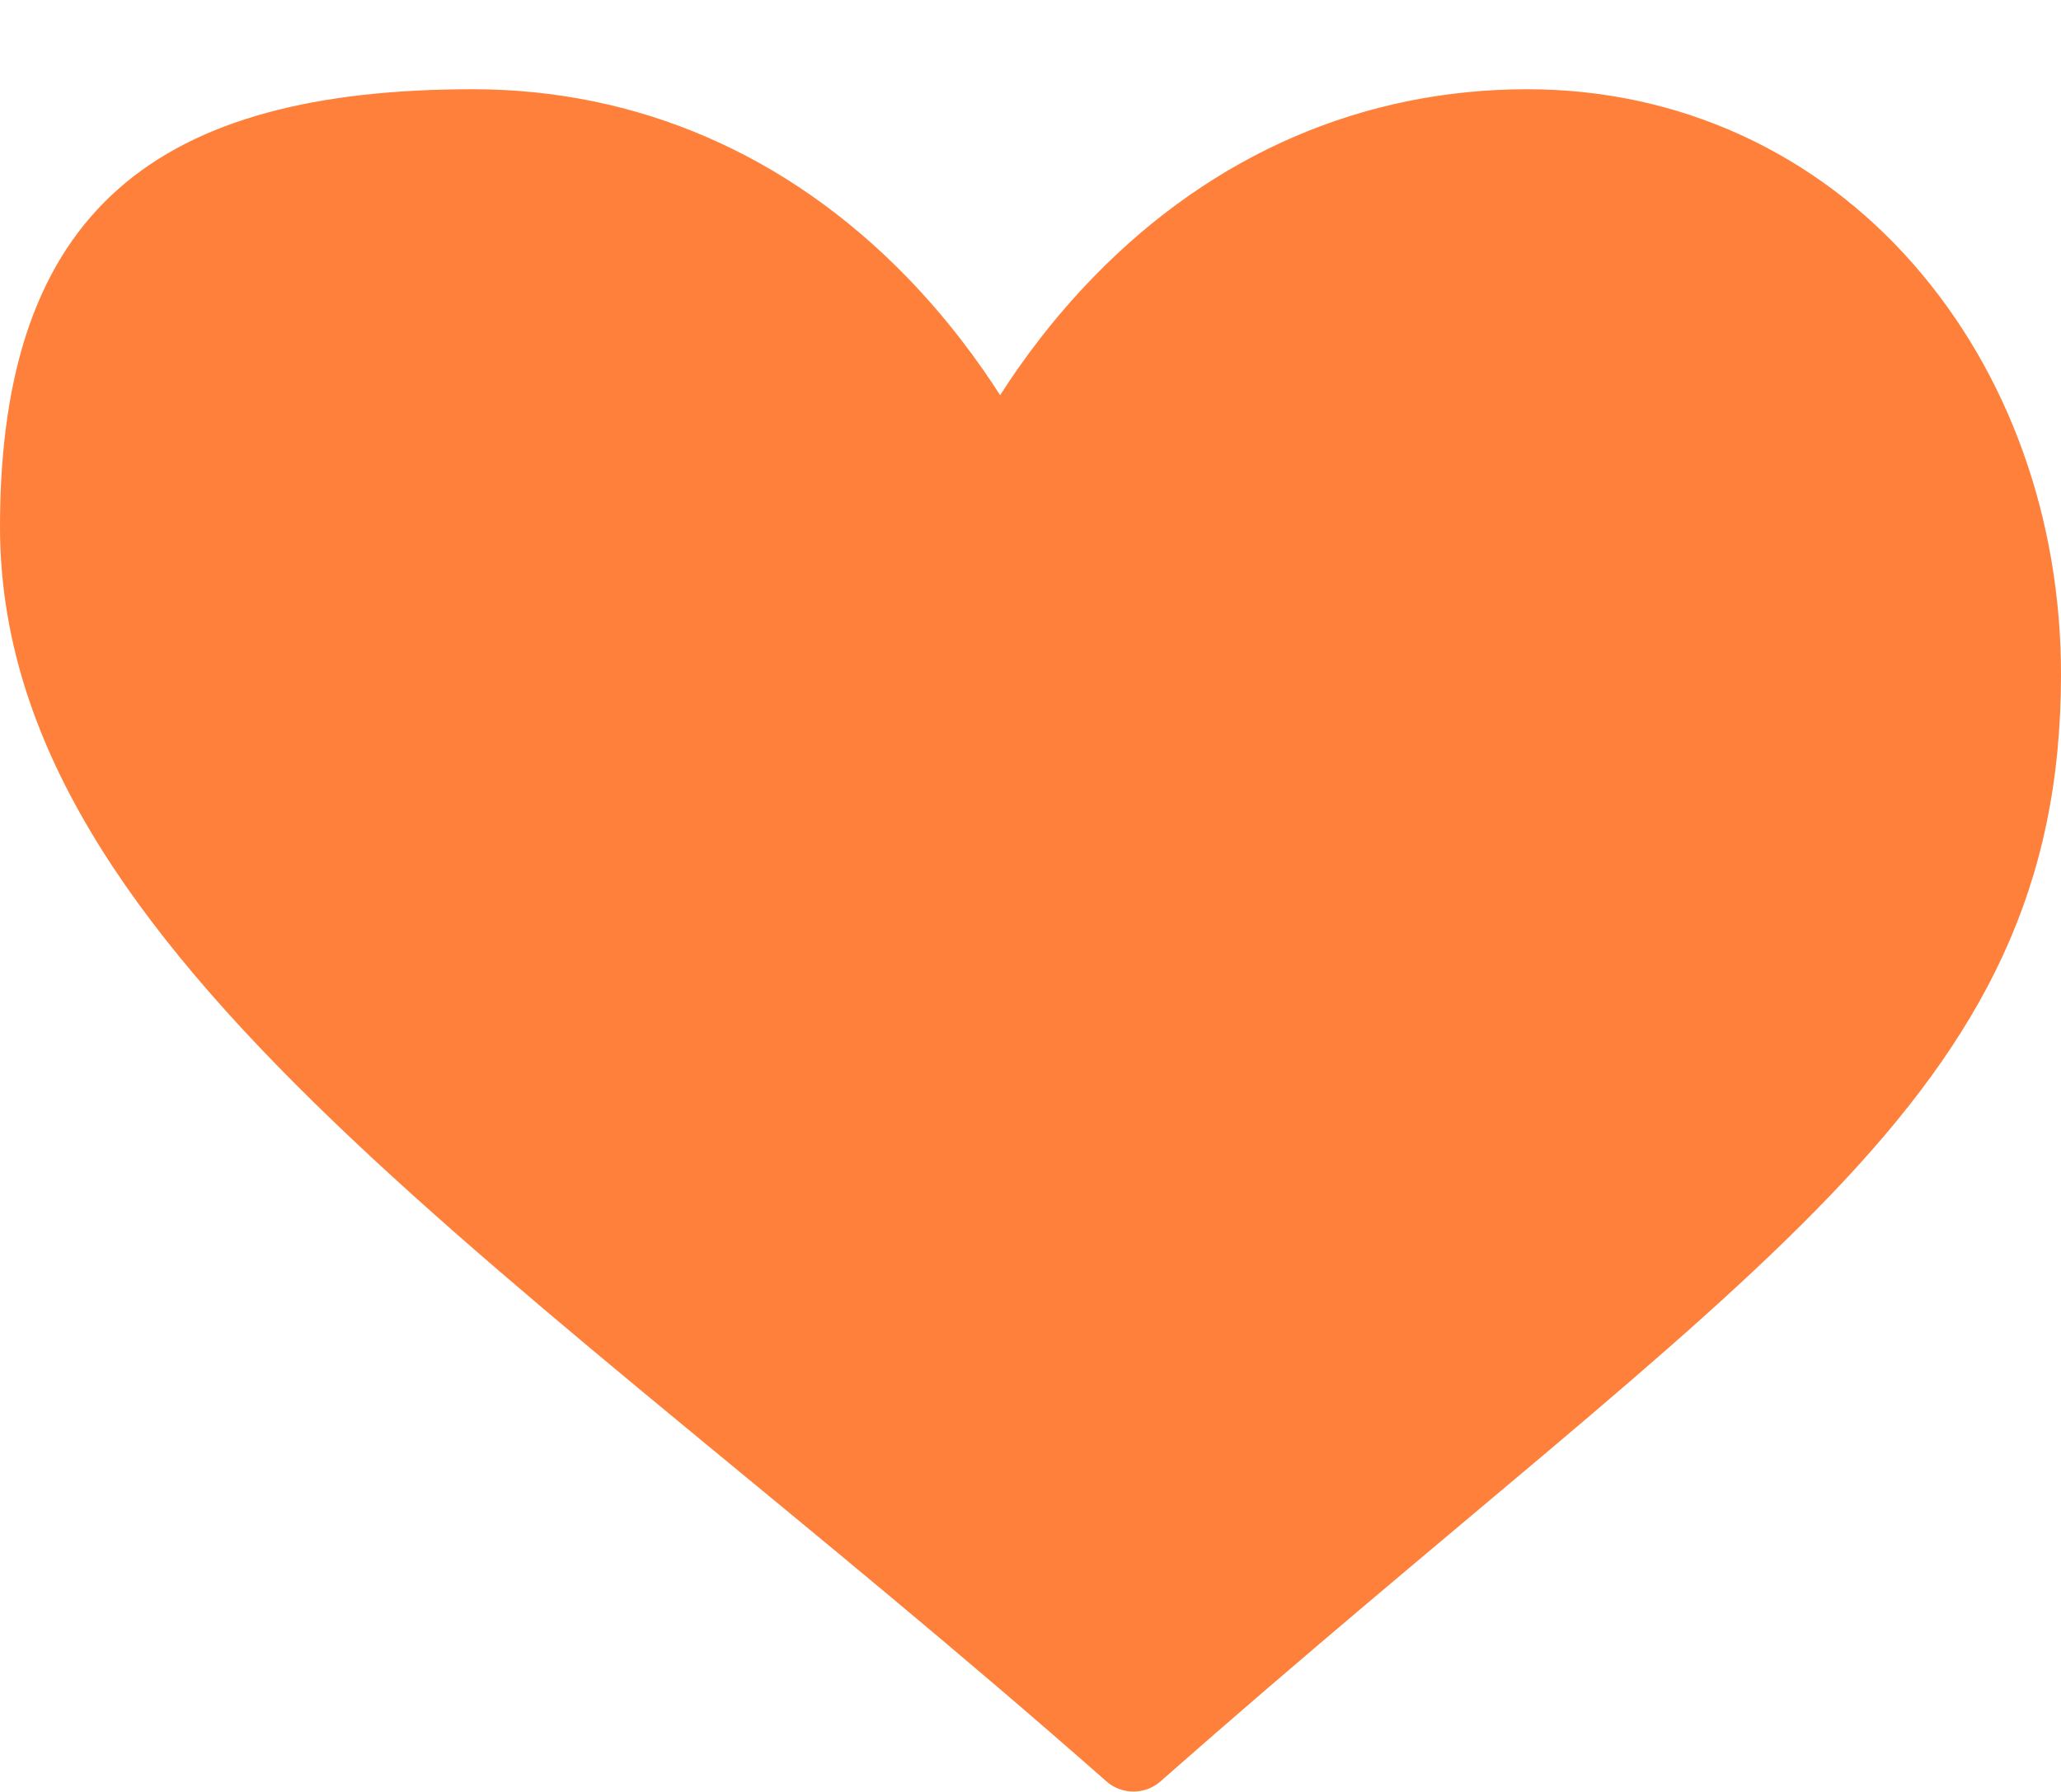 <svg width="23" height="20" viewBox="0 0 23 20" fill="none" xmlns="http://www.w3.org/2000/svg">
<path d="M21.356 2.952C20.253 1.691 18.722 0.996 17.046 0.996C15.213 0.996 13.541 1.718 12.21 3.085C11.747 3.56 11.401 4.035 11.161 4.411C10.921 4.035 10.575 3.56 10.113 3.085C8.781 1.718 7.109 0.996 5.277 0.996C1.769 0.996 0 2.331 0 5.878C0 10.67 5.805 14.118 12.346 19.881C12.433 19.958 12.541 19.996 12.649 19.996C12.757 19.996 12.865 19.958 12.952 19.881C19.509 14.104 23 12.312 23 7.527C23 5.788 22.416 4.163 21.356 2.952Z" fill="#FF803B"/>
</svg>

